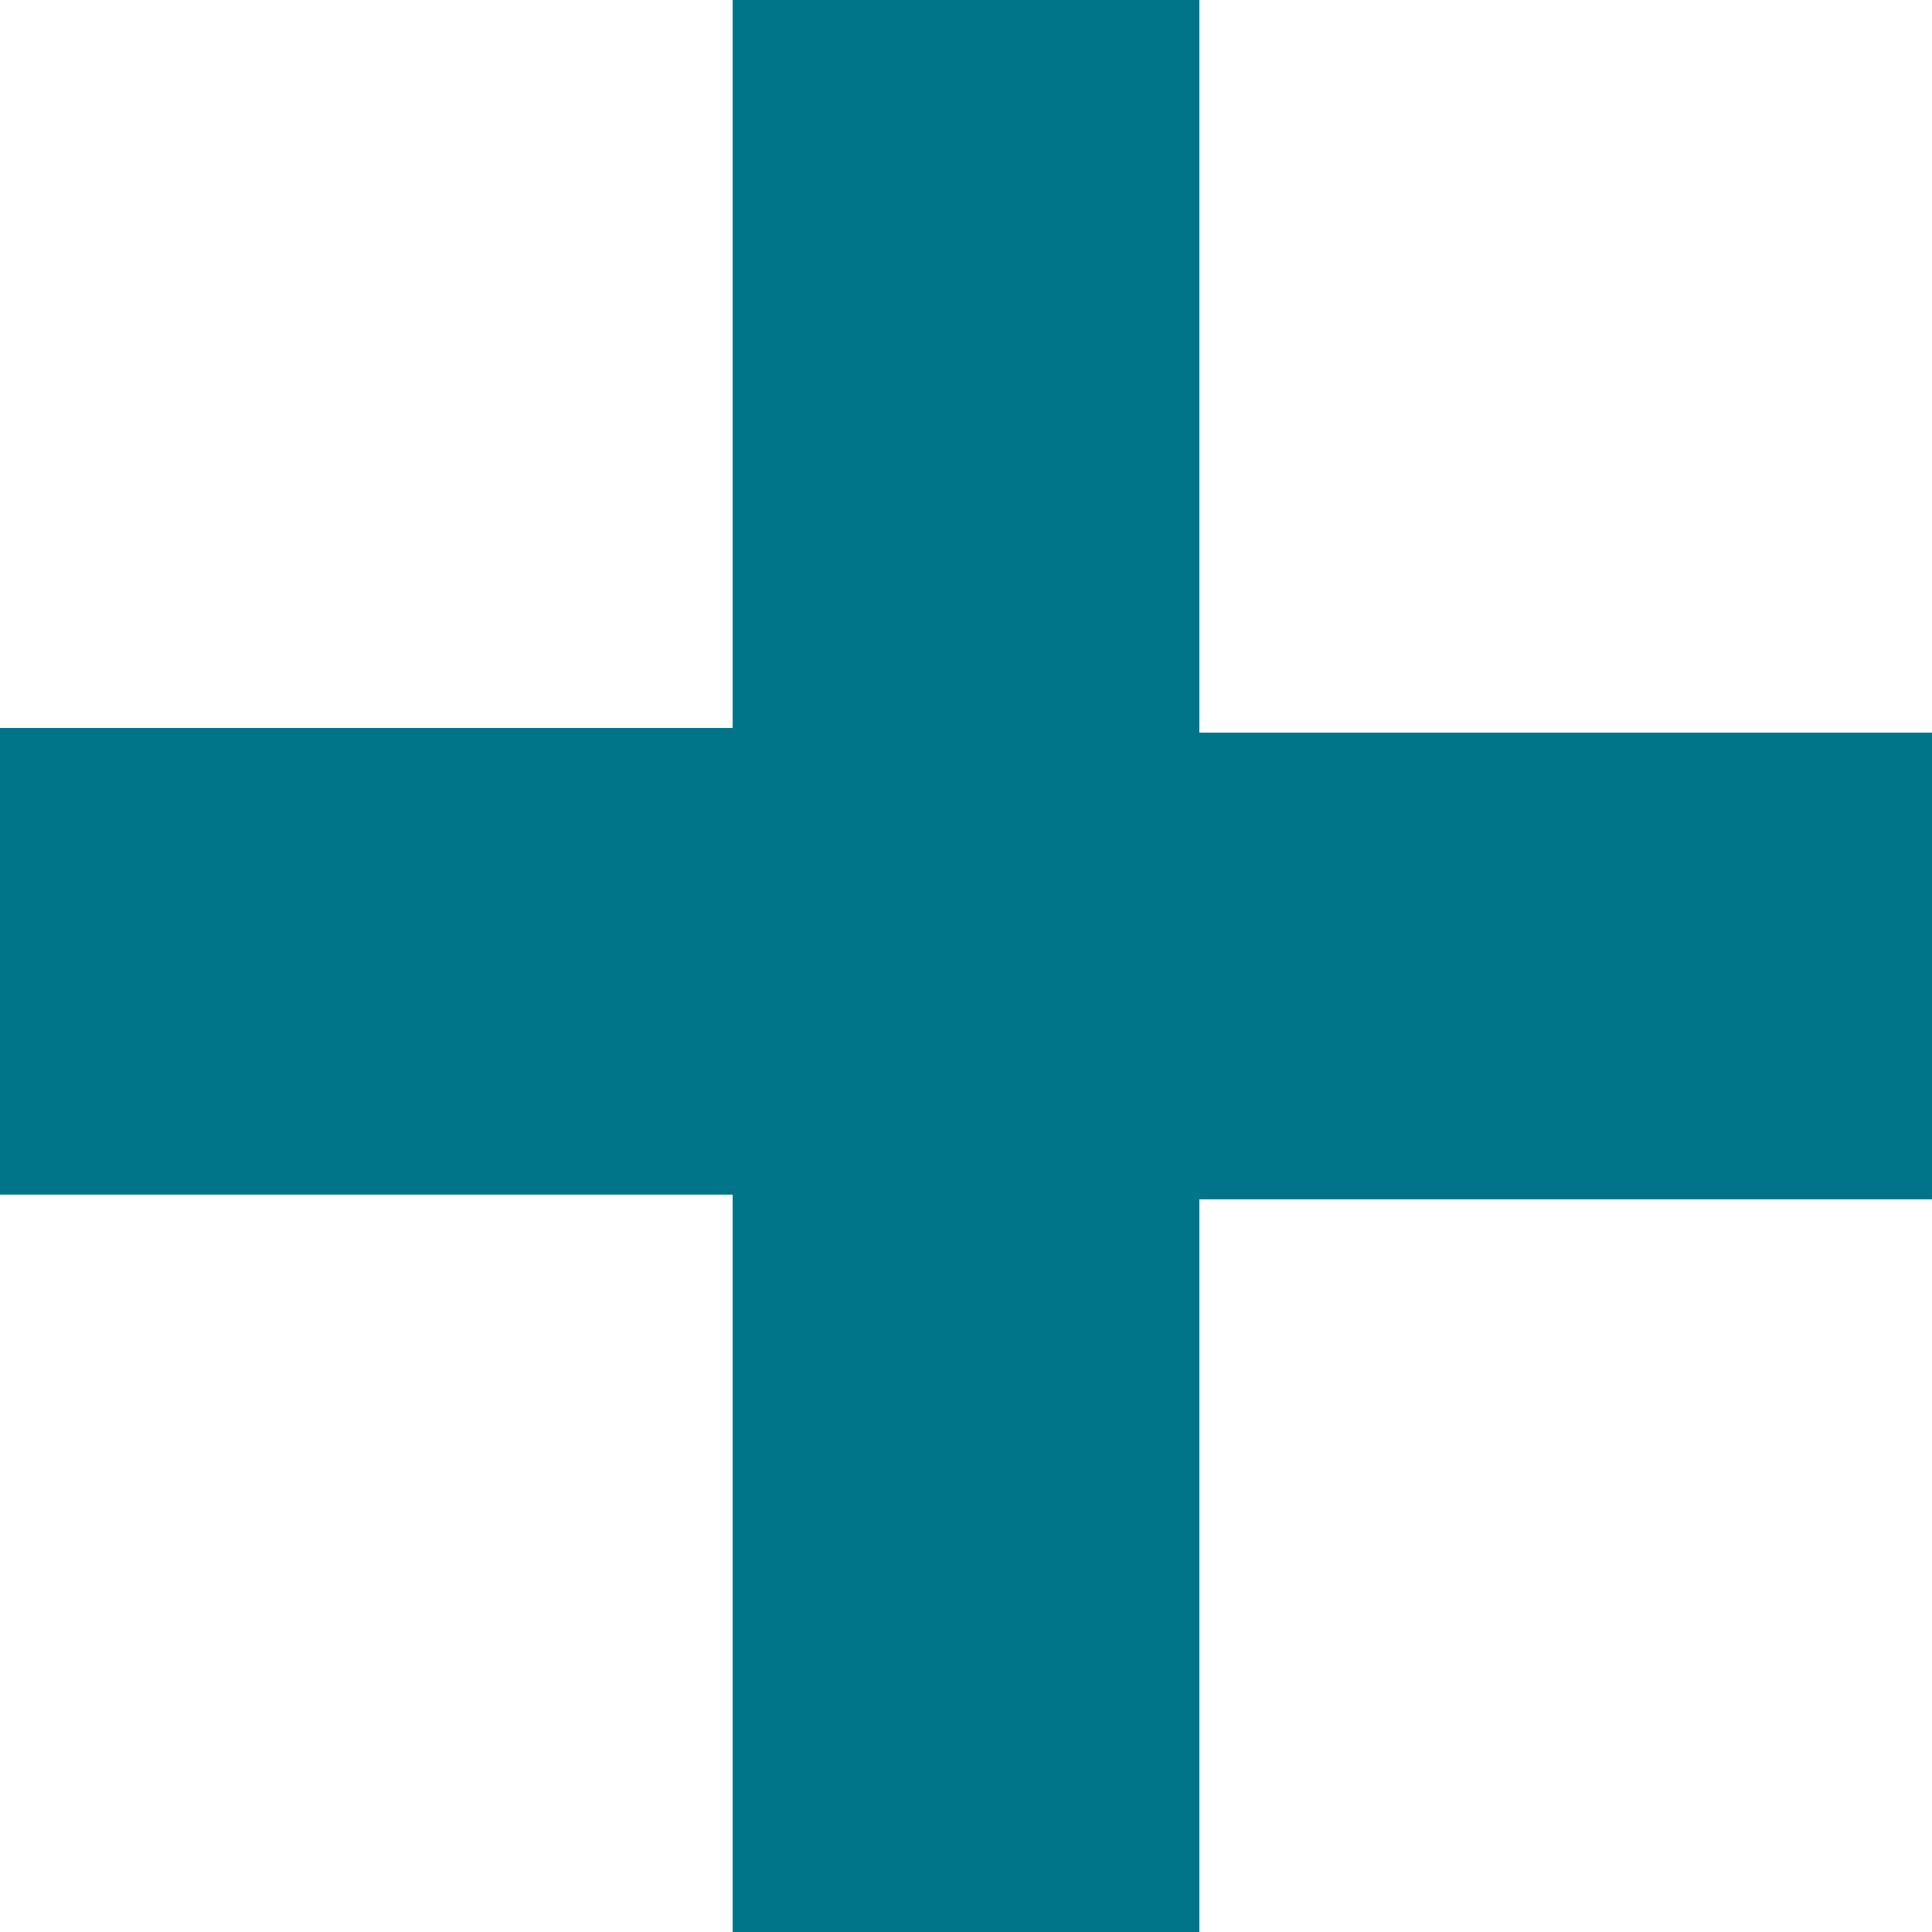 <?xml version="1.0" encoding="utf-8"?>
<!-- Generator: Adobe Illustrator 25.4.0, SVG Export Plug-In . SVG Version: 6.00 Build 0)  -->
<svg version="1.1" id="Capa_1" xmlns="http://www.w3.org/2000/svg" xmlns:xlink="http://www.w3.org/1999/xlink" x="0px" y="0px"
	 viewBox="0 0 41.4 41.4" style="enable-background:new 0 0 41.4 41.4;" xml:space="preserve">
<style type="text/css">
	.st0{fill:#1B2028;stroke:#010202;stroke-miterlimit:10;}
	.st1{fill:none;stroke:#007589;stroke-miterlimit:10;}
	.st2{opacity:0.63;}
	.st3{fill:none;stroke:#FFFFFF;stroke-width:0.5;stroke-miterlimit:10;}
	.st4{opacity:0.8;fill:#FFFFFF;}
	.st5{fill:none;stroke:#007589;stroke-width:0.5;stroke-miterlimit:10;}
	.st6{opacity:0.72;}
	.st7{opacity:0.21;fill:none;stroke:#FFFFFF;stroke-width:0.5;stroke-miterlimit:10;}
	.st8{fill:#007589;}
	.st9{opacity:0.47;}
	.st10{fill:none;stroke:#802082;stroke-width:0.5;stroke-miterlimit:10;}
	.st11{fill:#802082;}
	.st12{fill:#6B6D71;}
	.st13{fill:#FFFFFF;stroke:#010202;stroke-miterlimit:10;}
	.st14{fill:#3F4349;}
	.st15{opacity:0.57;fill:none;stroke:#007589;stroke-width:0.5;stroke-miterlimit:10;}
	.st16{opacity:0.69;}
	.st17{clip-path:url(#SVGID_00000014605351717083741060000009506735156515541173_);}
	.st18{opacity:0.86;}
	.st19{opacity:0.8;}
	.st20{opacity:0.67;}
</style>
<g>
	<path class="st8" d="M0,25.6v-10h15.7V0h10v15.7h15.7v10H25.7v15.7h-10V25.6H0z"/>
</g>
</svg>
